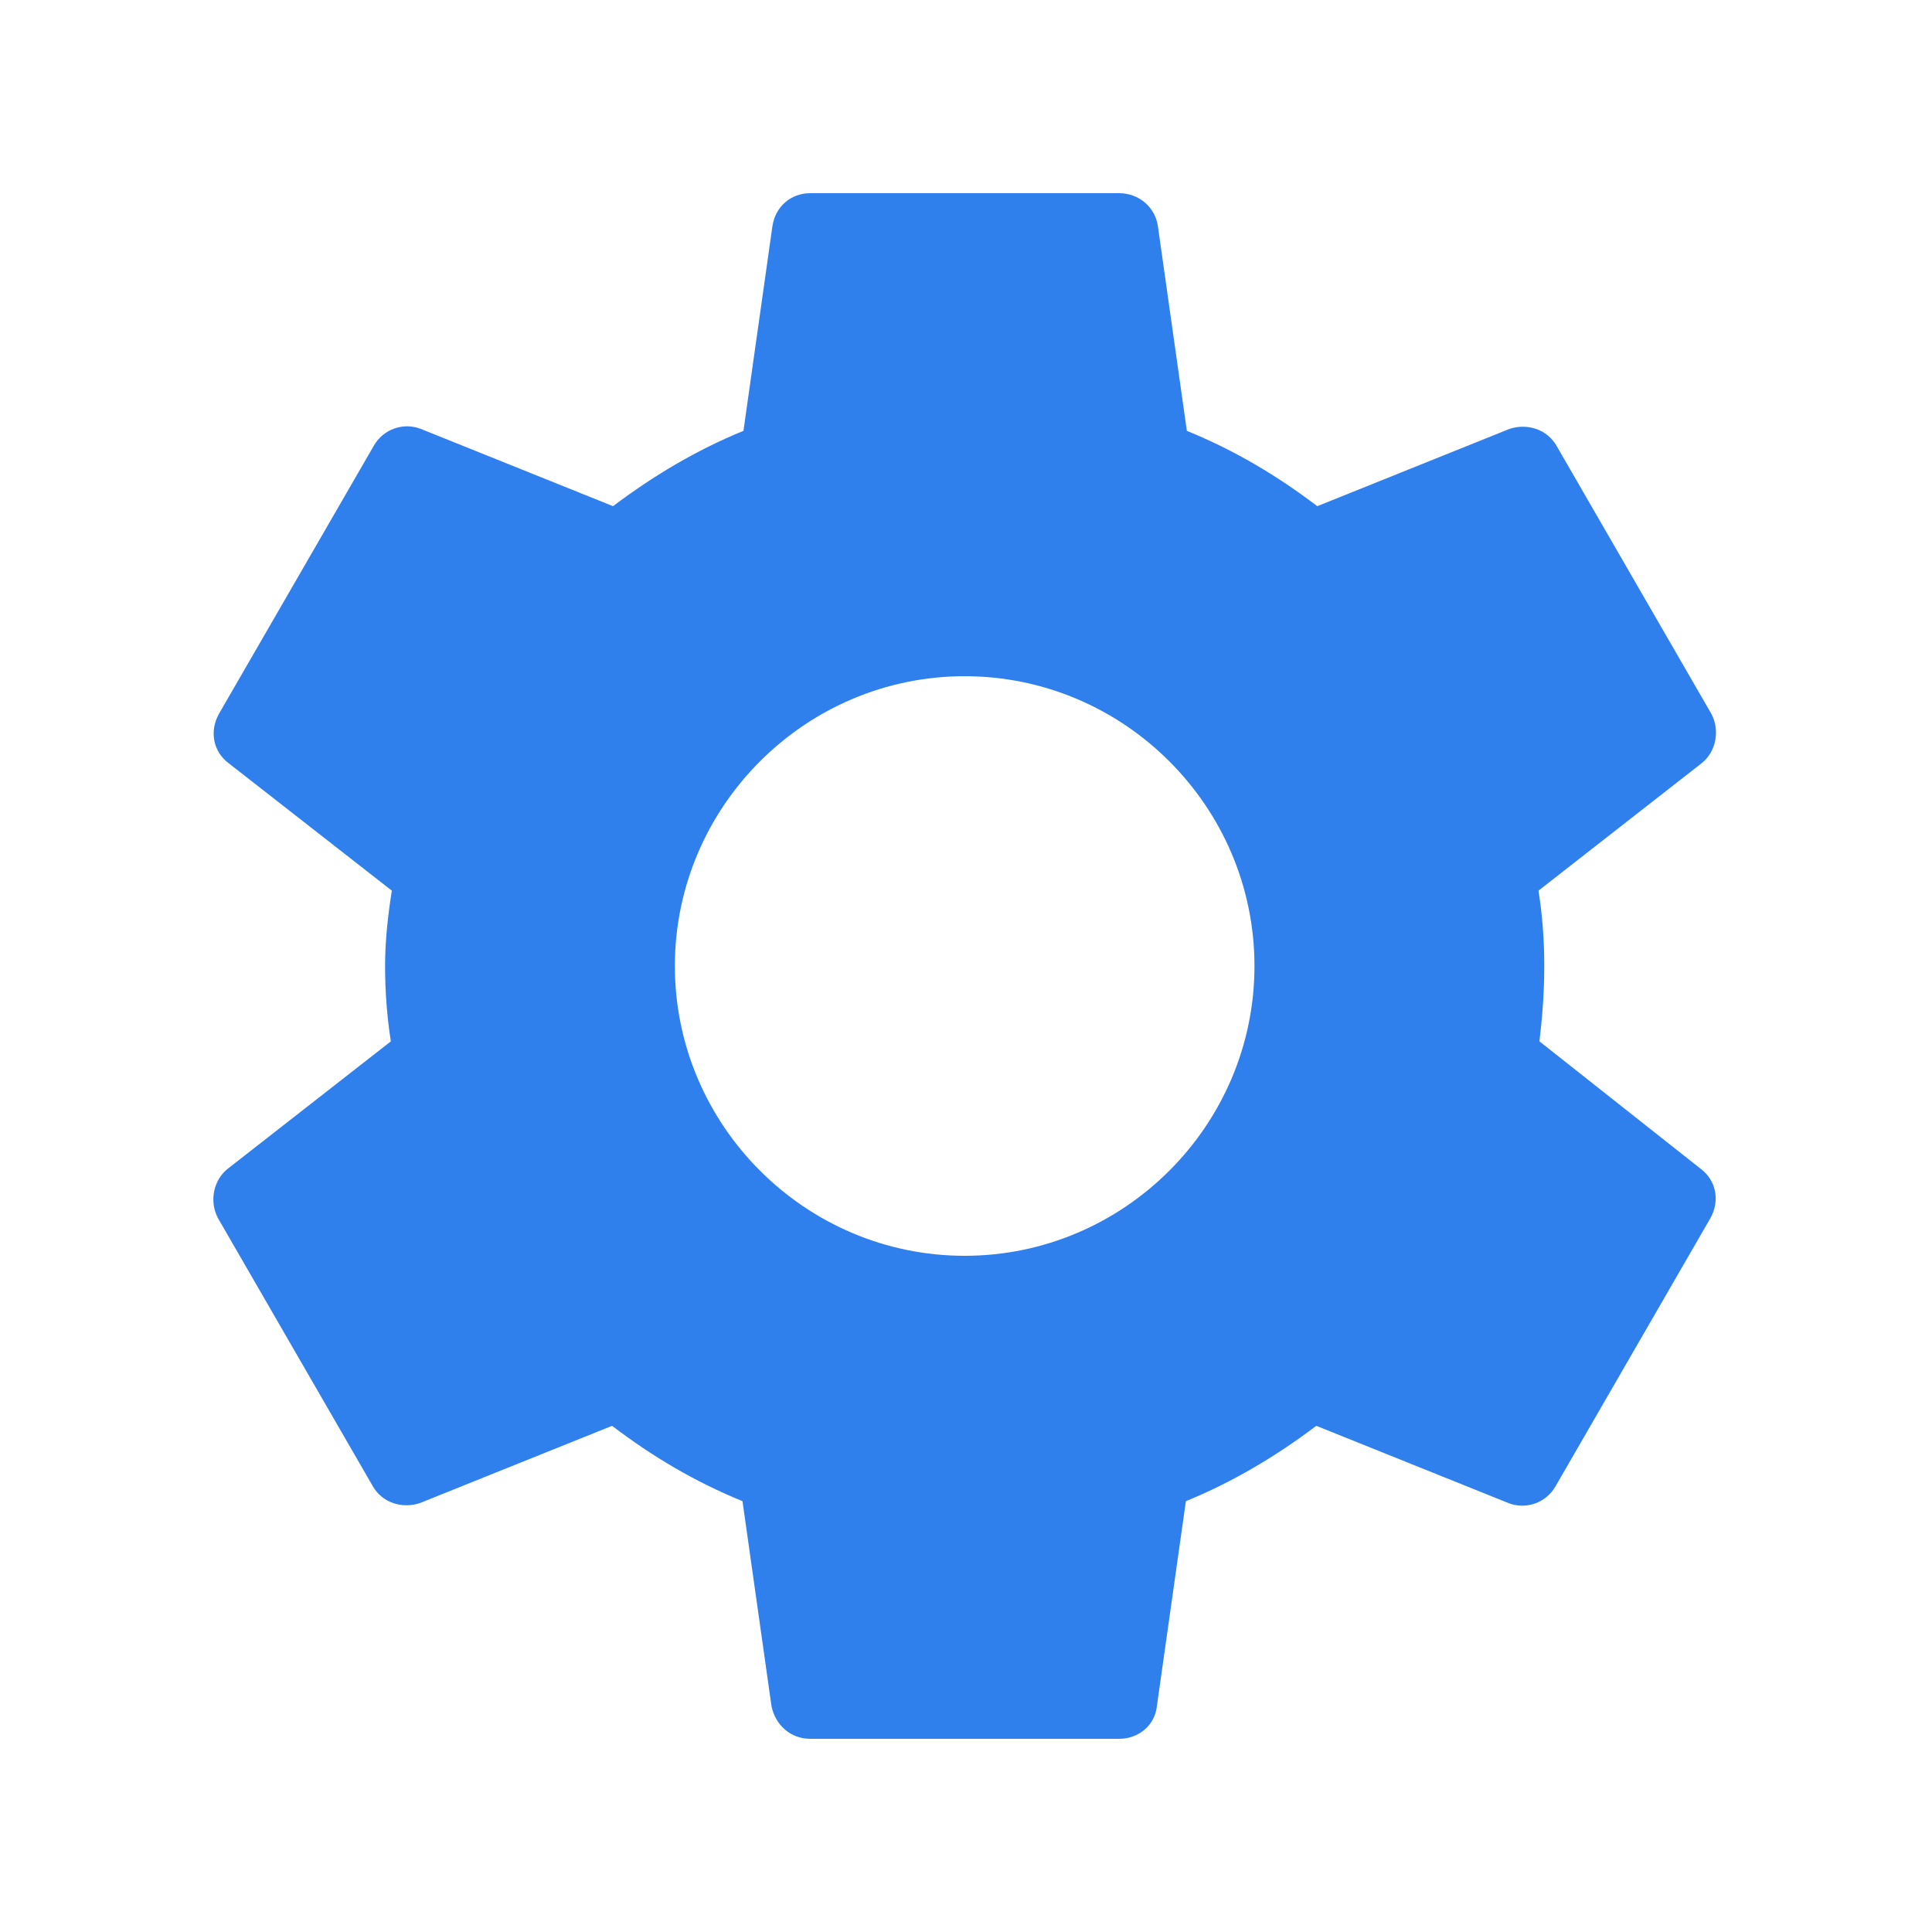 <svg width="16" height="16" viewBox="0 0 16 16" fill="none" xmlns="http://www.w3.org/2000/svg">
<path fill-rule="evenodd" clip-rule="evenodd" d="M12.749 8.624C12.773 8.424 12.789 8.216 12.789 8C12.789 7.784 12.773 7.576 12.741 7.376L14.093 6.32C14.213 6.224 14.245 6.048 14.173 5.912L12.893 3.696C12.813 3.552 12.645 3.504 12.501 3.552L10.909 4.192C10.573 3.936 10.221 3.728 9.829 3.568L9.589 1.872C9.565 1.712 9.429 1.6 9.269 1.6H6.709C6.549 1.6 6.421 1.712 6.397 1.872L6.157 3.568C5.765 3.728 5.405 3.944 5.077 4.192L3.485 3.552C3.341 3.496 3.173 3.552 3.093 3.696L1.813 5.912C1.733 6.056 1.765 6.224 1.893 6.32L3.245 7.376C3.213 7.576 3.189 7.792 3.189 8C3.189 8.208 3.205 8.424 3.237 8.624L1.885 9.68C1.765 9.776 1.733 9.952 1.805 10.088L3.085 12.304C3.165 12.448 3.333 12.496 3.477 12.448L5.069 11.808C5.405 12.064 5.757 12.272 6.149 12.432L6.389 14.128C6.421 14.288 6.549 14.4 6.709 14.4H9.269C9.429 14.4 9.565 14.288 9.581 14.128L9.821 12.432C10.213 12.272 10.573 12.056 10.901 11.808L12.493 12.448C12.637 12.504 12.805 12.448 12.885 12.304L14.165 10.088C14.245 9.944 14.213 9.776 14.085 9.68L12.749 8.624ZM7.989 10.4C6.669 10.4 5.589 9.32 5.589 8C5.589 6.68 6.669 5.6 7.989 5.6C9.309 5.6 10.389 6.68 10.389 8C10.389 9.32 9.309 10.4 7.989 10.4Z" fill="#2F80ED"/>
</svg>
